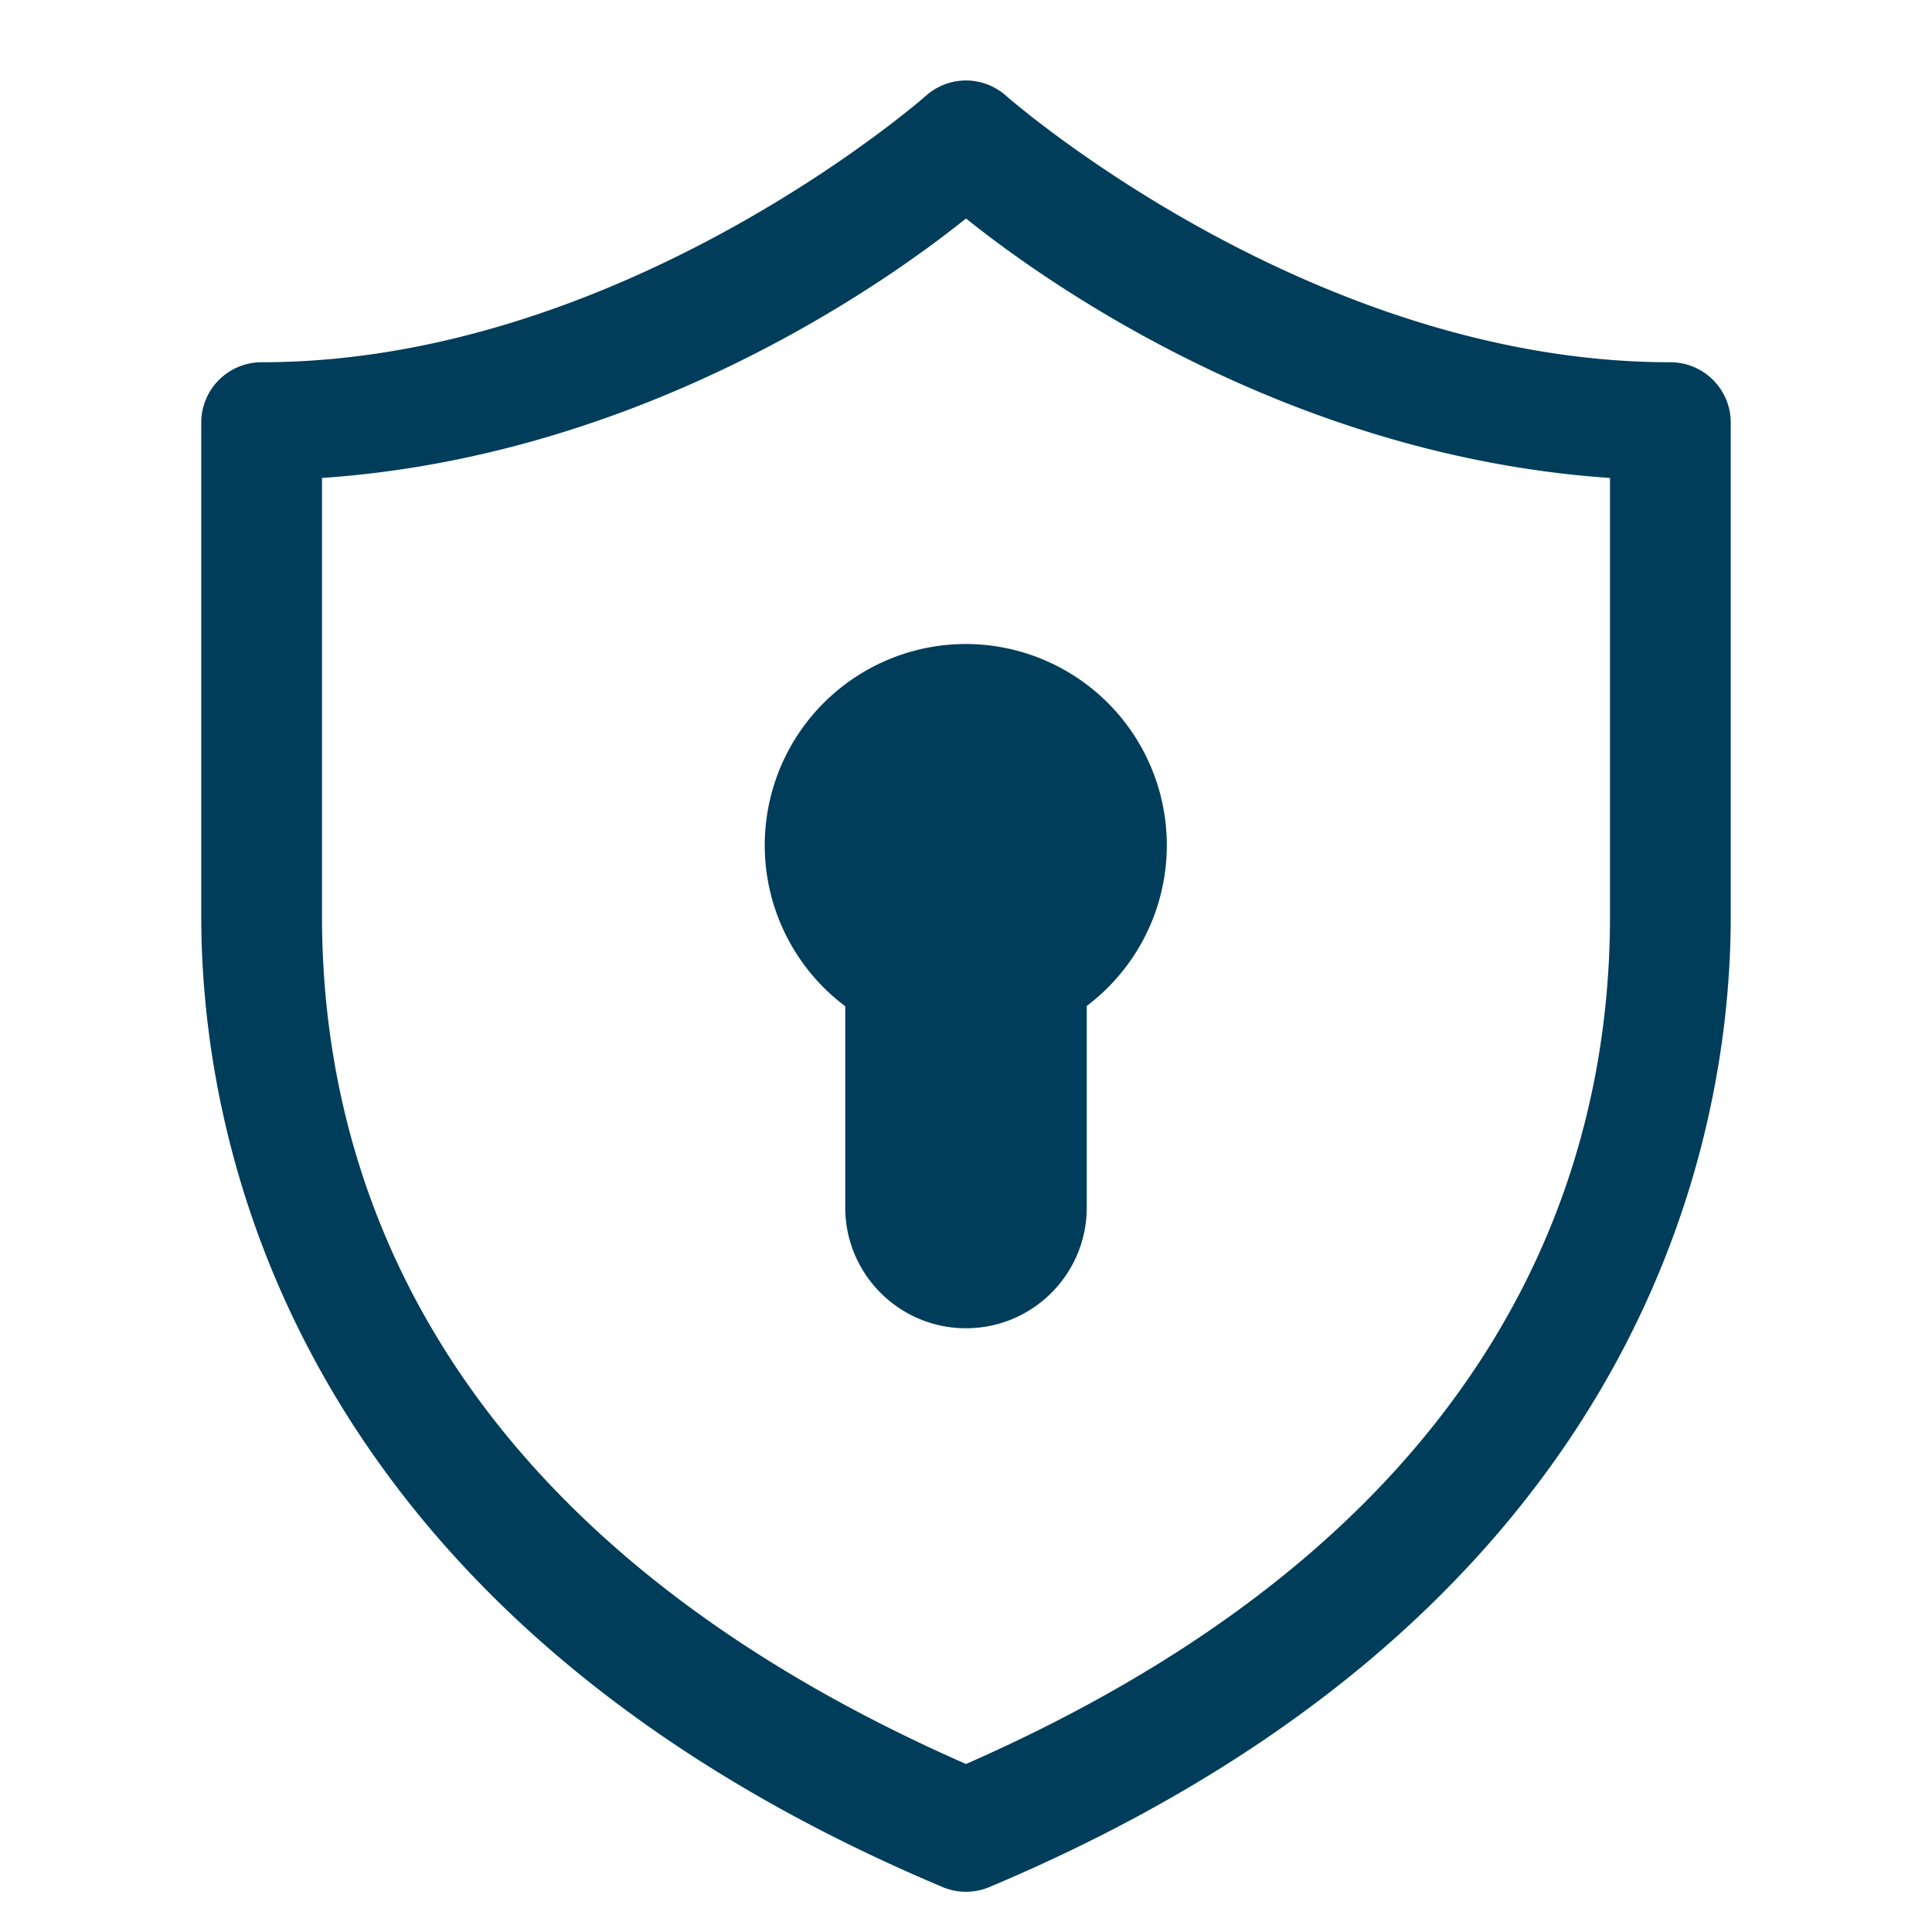 ﻿<?xml version="1.0" encoding="utf-8"?>
<svg xmlns="http://www.w3.org/2000/svg" viewBox="0 0 48 48" width="48" height="48">
  <path d="M24.049 2 A 1.5 1.5 0 0 0 22.998 2.385C22.998 2.385 15.49 9 6.5 9 A 1.5 1.5 0 0 0 5 10.5L5 22.76C5 29.438 8.089 40.426 23.418 46.883 A 1.5 1.5 0 0 0 24.582 46.883C39.911 40.426 43 29.438 43 22.76L43 10.5 A 1.5 1.5 0 0 0 41.5 9C32.51 9 25.002 2.385 25.002 2.385 A 1.5 1.5 0 0 0 24.049 2 z M 24 5.428C26.063 7.086 32.111 11.337 40 11.875L40 22.76C40 28.502 37.793 37.766 24 43.826C10.207 37.766 8 28.502 8 22.76L8 11.875C15.889 11.337 21.937 7.086 24 5.428 z M 24 16 A 5 5 0 0 0 21 25L21 30C21 31.657 22.343 33 24 33C25.657 33 27 31.657 27 30L27 24.992 A 5 5 0 0 0 24 16 z" fill="#003D5B" />
</svg>